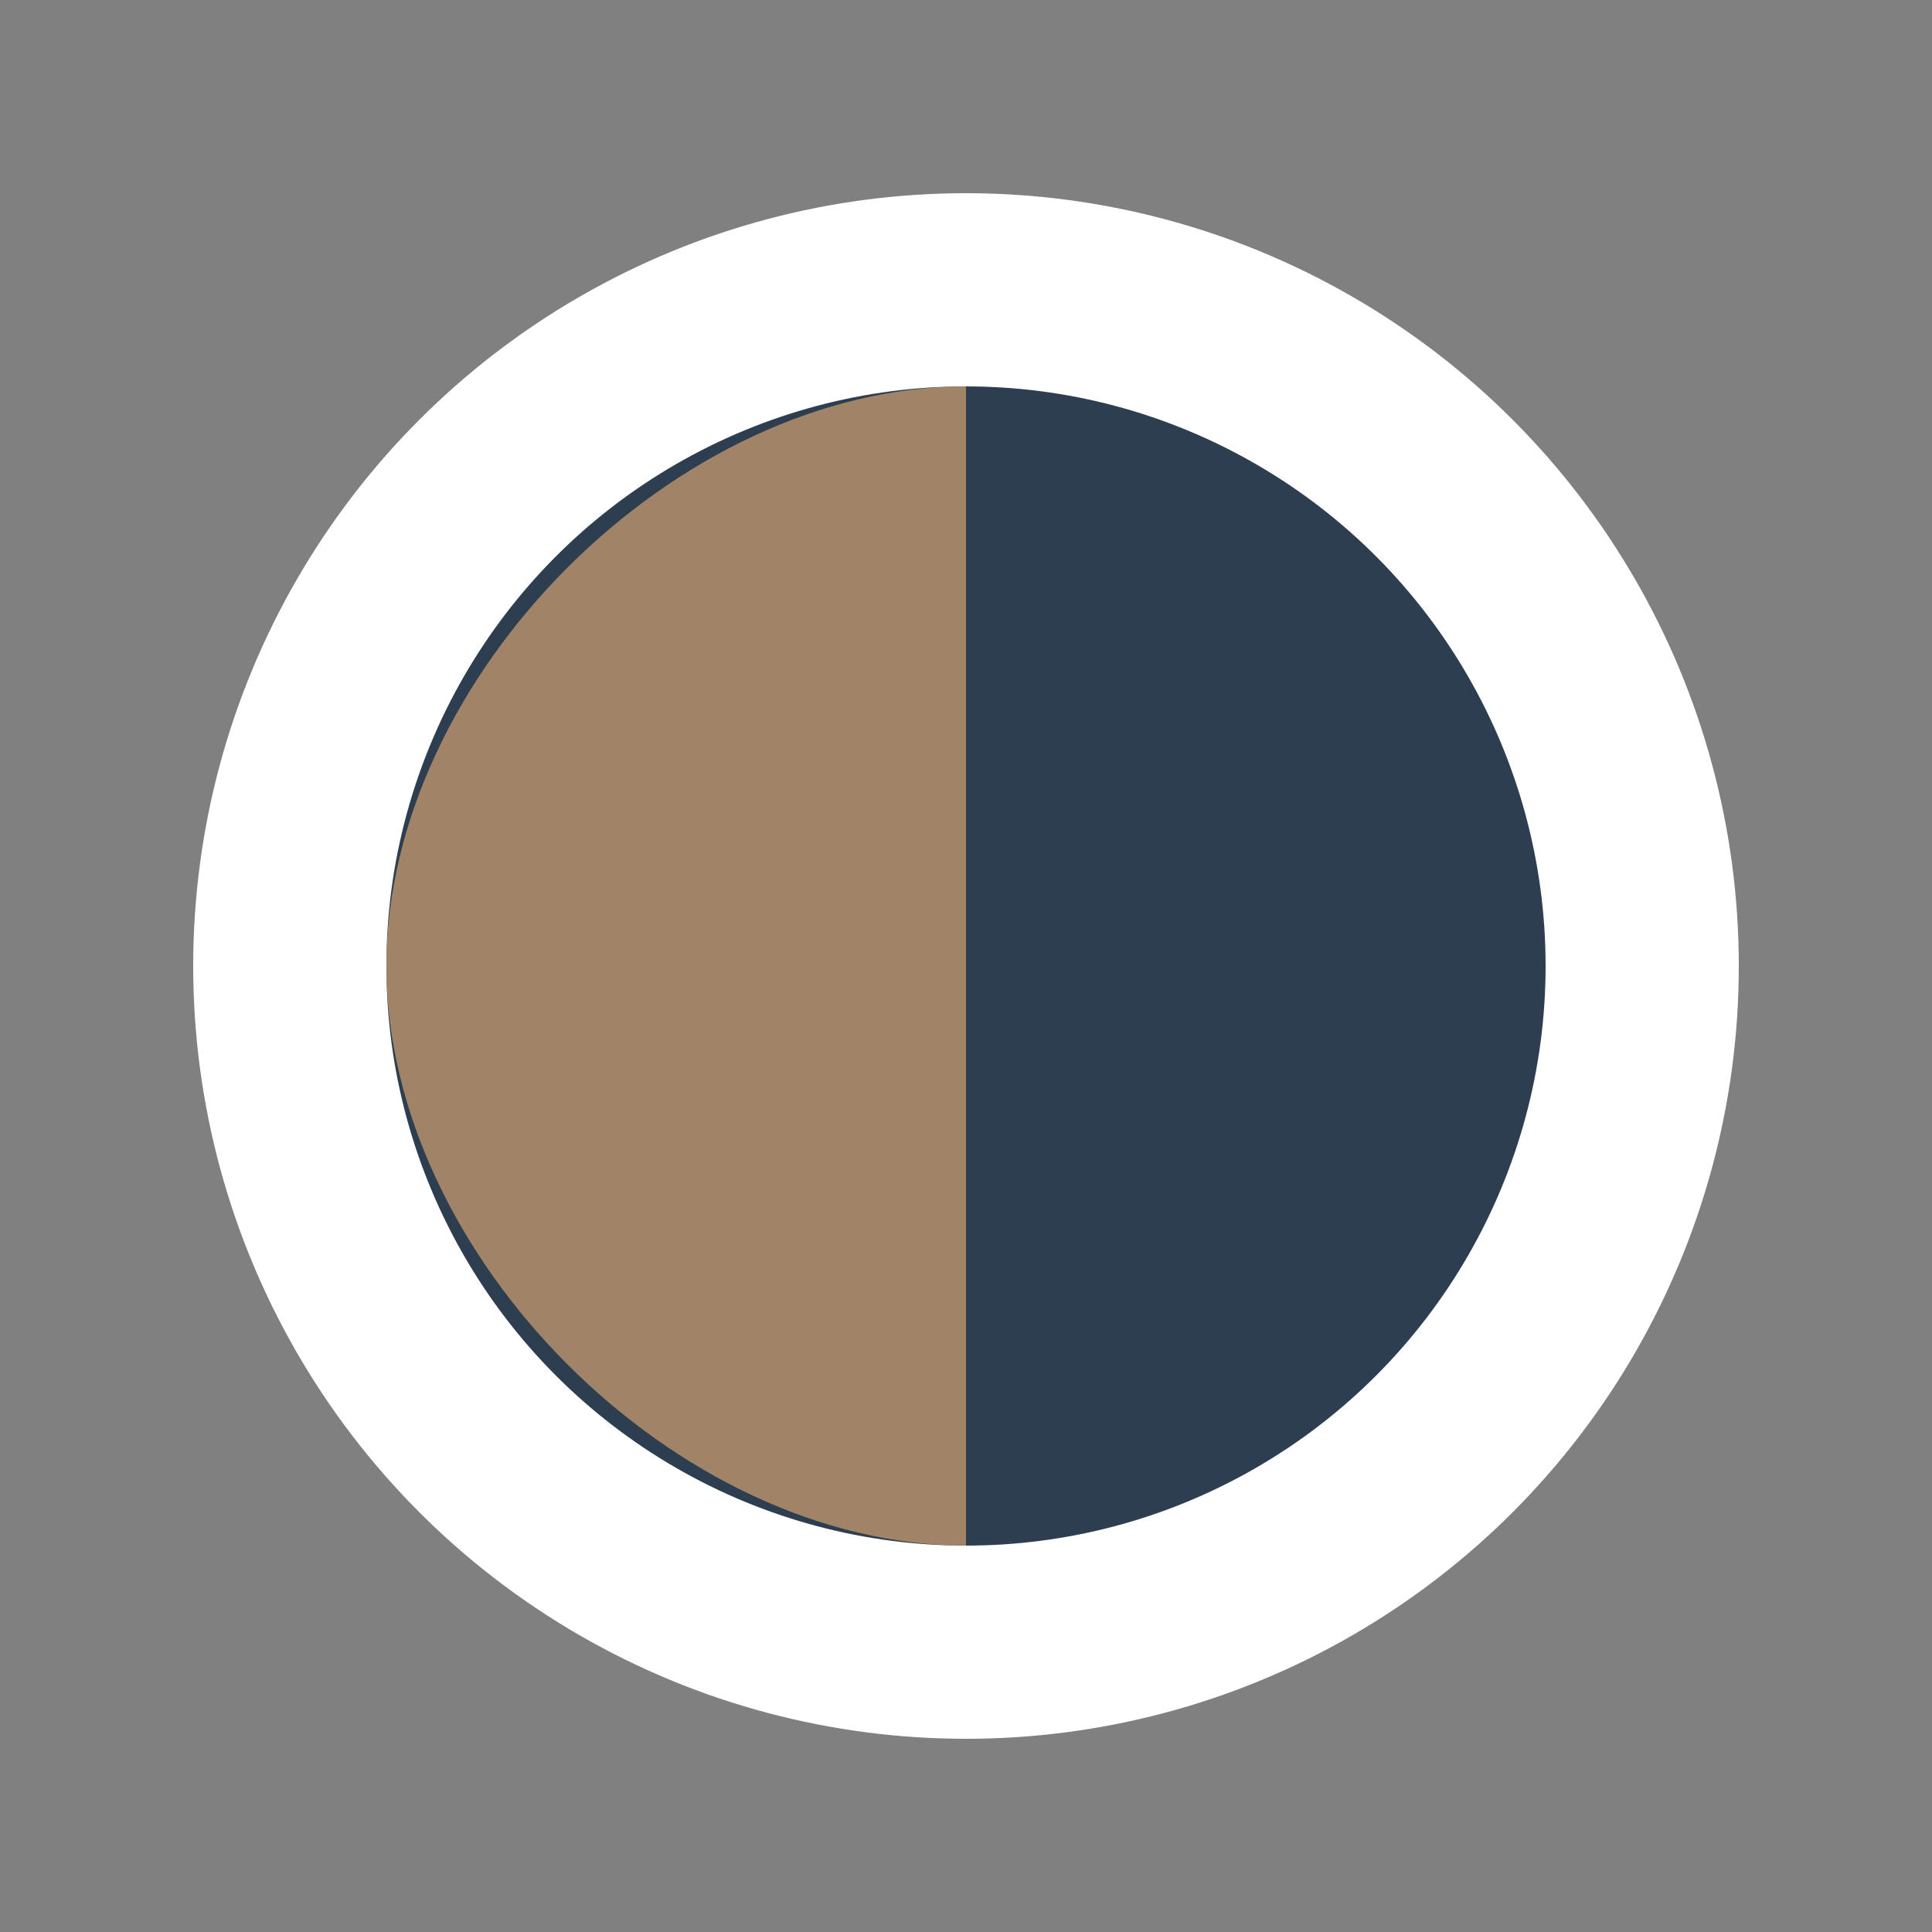<svg xmlns="http://www.w3.org/2000/svg" width="50" height="50" viewBox="0 0 50 50">
  <rect x="0" y="0" width="50" height="50" fill="#808080" stroke="none"/>
  <style>
    .logo-icon { fill: #ffffff; }
    .icon-accent { fill: #d4a373; }
  </style>
  <g transform="translate(0,0)">
    <circle cx="25" cy="25" r="20" class="logo-icon" />
    <circle cx="25" cy="25" r="15" fill="#2c3e50" />
    <path d="M25,10 C17.5,10 10,17.5 10,25 C10,32.5 17.5,40 25,40 L25,10 Z" class="icon-accent" opacity="0.7" />
  </g>
</svg>
